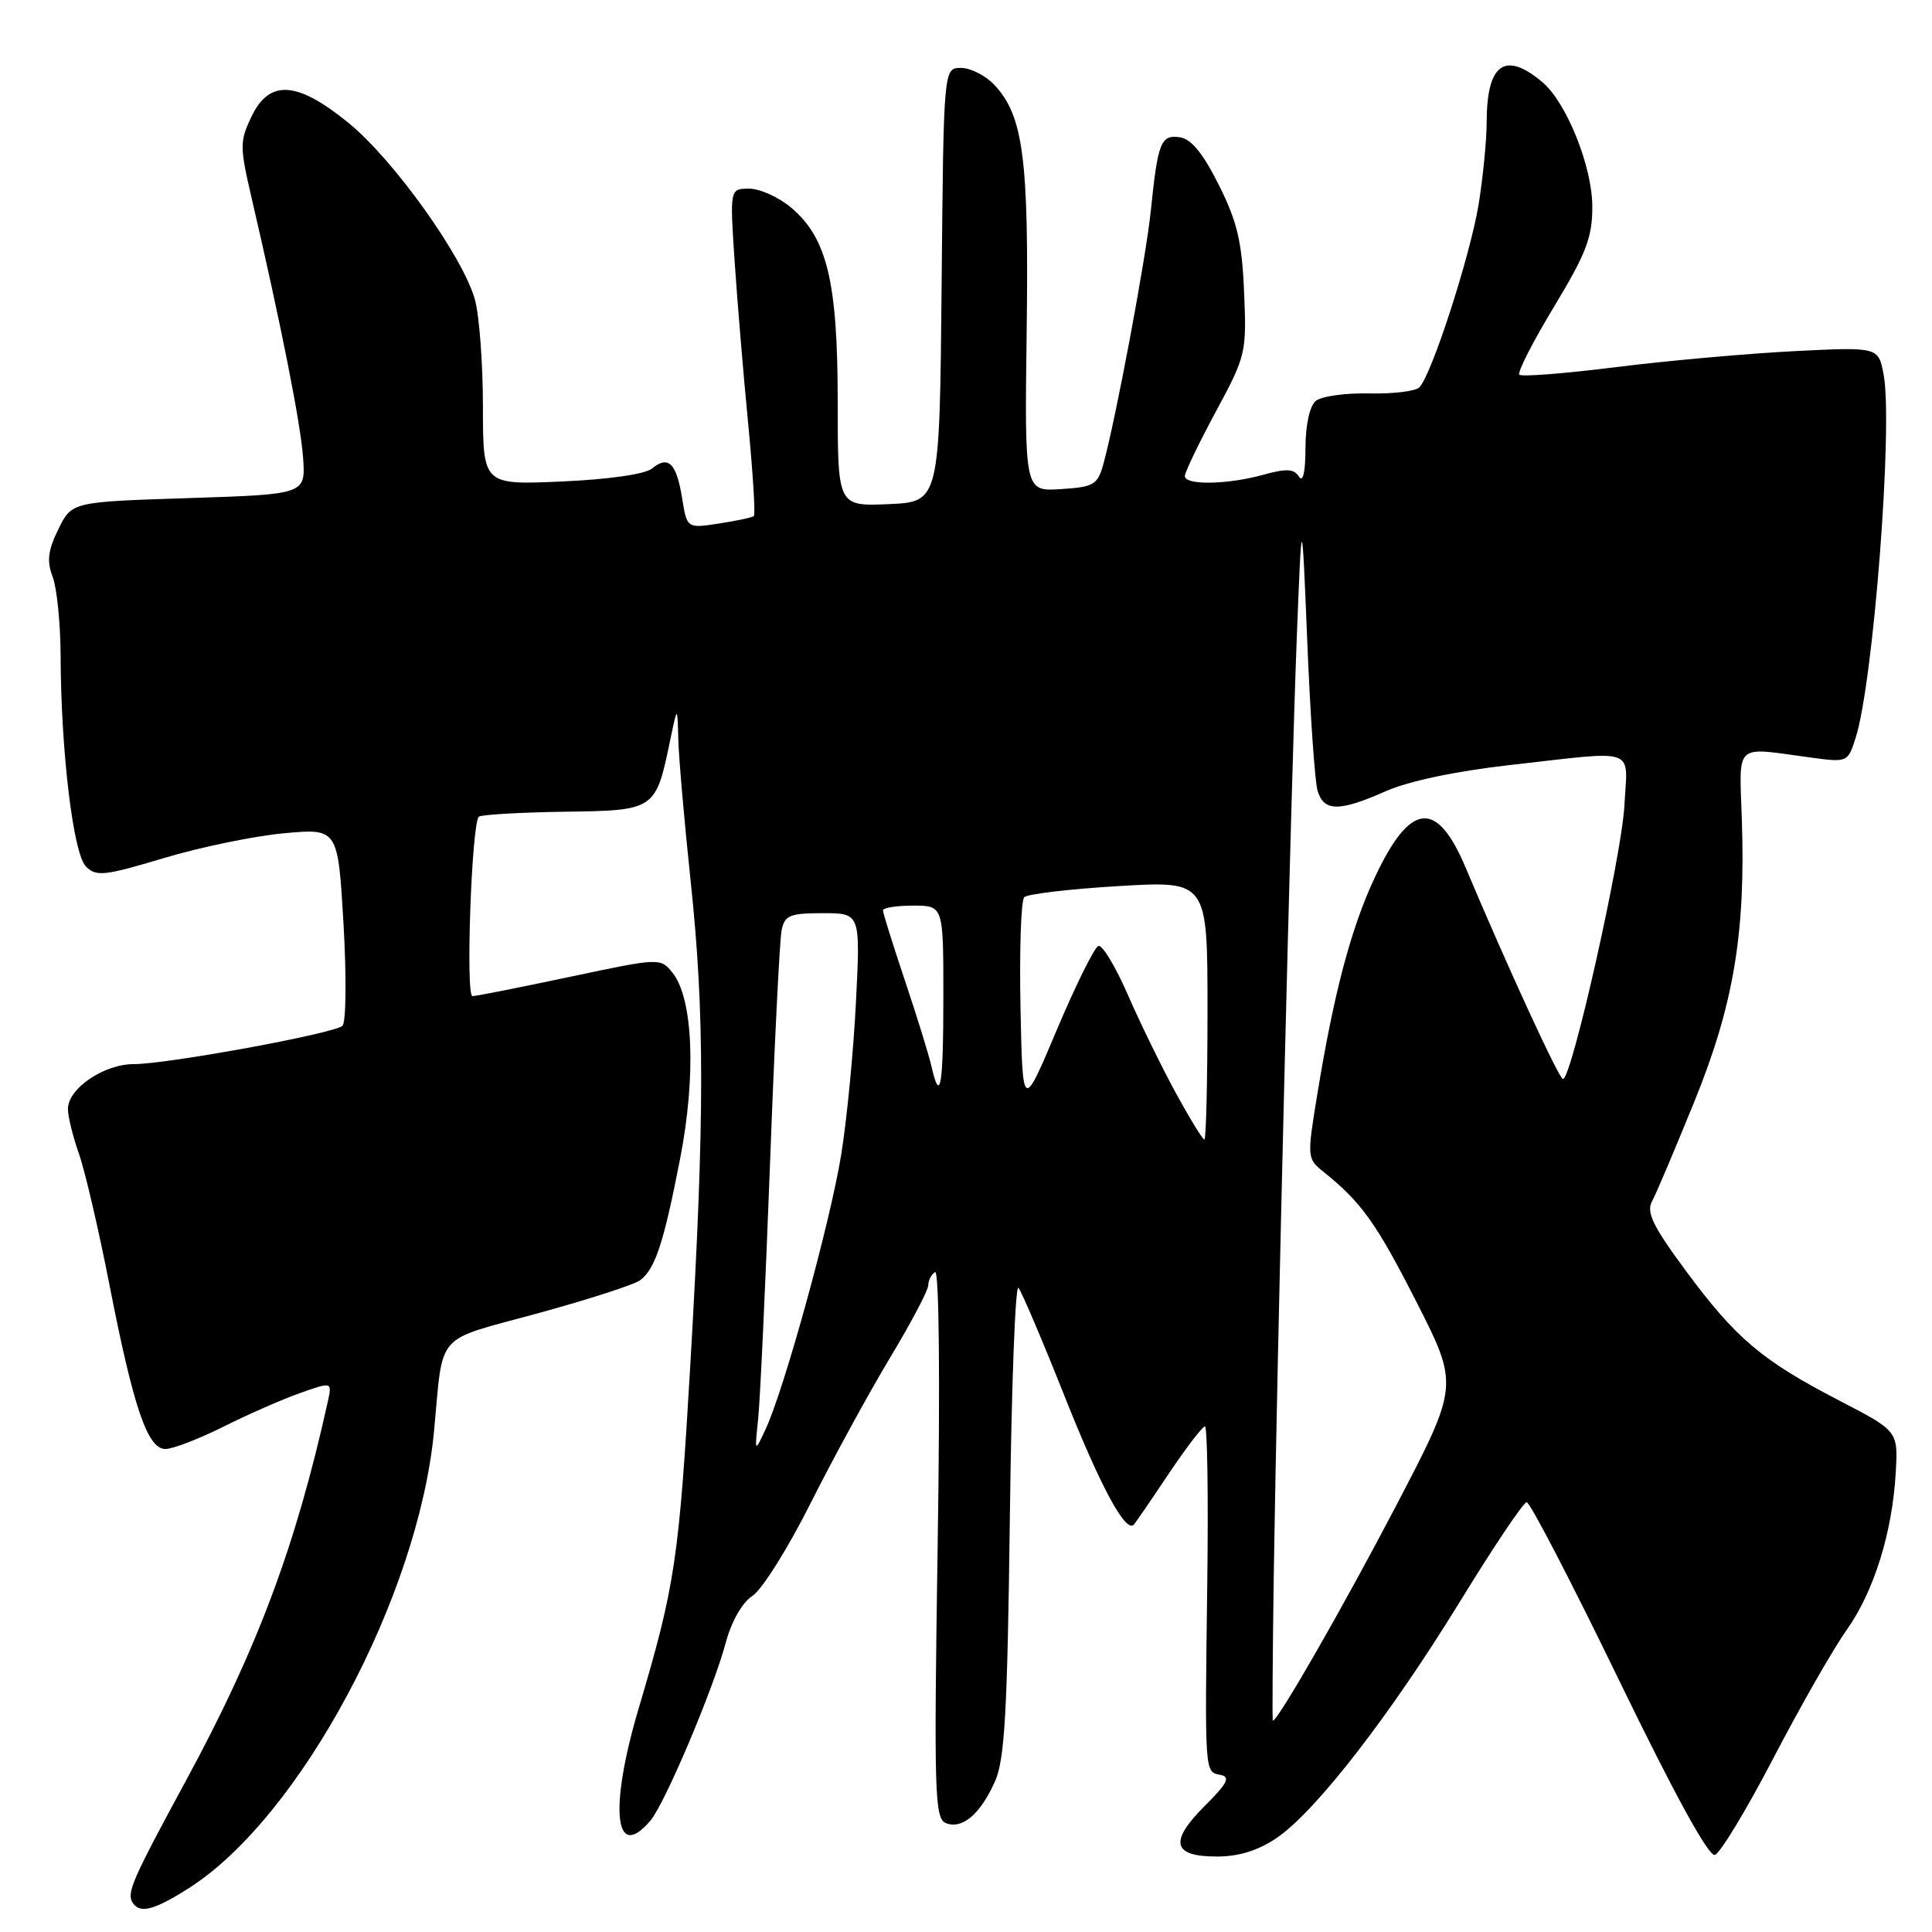 <?xml version="1.0" encoding="UTF-8" standalone="no"?>
<!DOCTYPE svg PUBLIC "-//W3C//DTD SVG 1.1//EN" "http://www.w3.org/Graphics/SVG/1.1/DTD/svg11.dtd" >
<svg xmlns="http://www.w3.org/2000/svg" xmlns:xlink="http://www.w3.org/1999/xlink" version="1.1" viewBox="0 0 256 256">
 <g >
 <path fill="currentColor"
d=" M 25.05 250.17 C 39.75 240.81 55.42 211.59 57.51 189.66 C 58.78 176.27 57.43 177.81 71.26 174.02 C 77.99 172.18 84.11 170.20 84.85 169.62 C 86.82 168.11 87.94 164.71 90.10 153.63 C 92.27 142.57 91.85 132.27 89.10 128.88 C 87.51 126.91 87.43 126.91 75.50 129.44 C 68.90 130.84 63.09 131.99 62.60 131.99 C 61.68 132.00 62.49 109.17 63.44 108.22 C 63.72 107.95 68.79 107.65 74.71 107.56 C 86.87 107.39 86.87 107.39 88.82 98.00 C 89.76 93.50 89.76 93.50 89.88 98.00 C 89.95 100.47 90.67 108.80 91.49 116.50 C 93.38 134.24 93.38 147.98 91.49 180.50 C 89.97 206.64 89.46 210.10 84.63 226.36 C 80.68 239.67 81.43 246.83 86.18 241.25 C 88.09 239.01 94.53 223.80 96.17 217.65 C 96.93 214.82 98.34 212.35 99.72 211.45 C 100.98 210.62 104.43 205.12 107.39 199.22 C 110.35 193.33 115.07 184.68 117.88 180.00 C 120.70 175.32 123.00 170.96 123.00 170.31 C 123.00 169.65 123.41 168.87 123.90 168.56 C 124.44 168.23 124.58 182.90 124.25 204.47 C 123.74 237.89 123.84 241.00 125.36 241.58 C 127.53 242.42 129.93 240.36 131.86 236.00 C 133.13 233.15 133.49 226.72 133.81 201.15 C 134.02 183.90 134.53 170.18 134.95 170.65 C 135.36 171.12 138.07 177.48 140.98 184.80 C 145.84 197.04 149.18 203.25 150.26 202.00 C 150.50 201.72 152.58 198.69 154.88 195.25 C 157.19 191.81 159.34 189.00 159.66 189.00 C 159.98 189.00 160.12 198.34 159.97 209.75 C 159.64 235.17 159.61 234.78 161.71 235.18 C 163.08 235.45 162.66 236.28 159.62 239.31 C 154.89 244.04 155.36 246.00 161.24 246.00 C 164.16 246.00 166.70 245.21 169.18 243.53 C 174.35 240.01 184.19 227.31 193.50 212.14 C 197.90 204.97 201.85 199.08 202.29 199.05 C 202.72 199.02 208.22 209.62 214.51 222.59 C 221.84 237.71 226.41 246.04 227.23 245.79 C 227.93 245.57 231.43 239.79 235.00 232.93 C 238.57 226.08 242.93 218.45 244.69 215.98 C 248.31 210.88 250.76 203.02 251.20 195.06 C 251.50 189.62 251.50 189.62 243.67 185.56 C 233.45 180.26 230.02 177.36 223.40 168.41 C 219.02 162.49 218.12 160.64 218.90 159.19 C 219.44 158.19 221.96 152.25 224.50 145.99 C 229.71 133.19 231.32 123.65 230.80 108.50 C 230.46 98.32 229.73 98.99 239.66 100.34 C 244.83 101.05 244.83 101.05 245.88 97.77 C 248.23 90.44 250.86 56.38 249.59 49.63 C 248.90 45.97 248.90 45.97 237.70 46.53 C 231.54 46.85 220.95 47.79 214.18 48.64 C 207.40 49.49 201.61 49.95 201.32 49.65 C 201.03 49.36 203.09 45.32 205.90 40.67 C 210.19 33.57 211.00 31.45 210.99 27.36 C 210.98 22.07 207.58 13.60 204.39 10.90 C 199.42 6.70 197.01 8.42 196.99 16.18 C 196.99 18.56 196.51 23.42 195.94 27.00 C 194.84 33.79 189.70 49.70 188.07 51.33 C 187.56 51.84 184.56 52.21 181.42 52.13 C 178.27 52.06 175.09 52.51 174.35 53.12 C 173.54 53.79 172.99 56.30 172.98 59.37 C 172.98 62.56 172.65 63.99 172.12 63.16 C 171.46 62.11 170.45 62.06 167.39 62.91 C 162.62 64.23 157.00 64.32 157.00 63.08 C 157.00 62.57 158.85 58.73 161.10 54.55 C 165.10 47.14 165.19 46.74 164.85 38.72 C 164.57 32.03 163.94 29.38 161.50 24.50 C 159.40 20.31 157.85 18.41 156.34 18.19 C 153.81 17.83 153.42 18.82 152.48 28.00 C 151.82 34.34 147.85 55.51 146.20 61.50 C 145.44 64.24 144.94 64.53 140.56 64.81 C 135.76 65.12 135.76 65.12 136.04 43.81 C 136.34 21.04 135.59 15.32 131.76 11.25 C 130.60 10.01 128.61 9.00 127.34 9.00 C 125.03 9.00 125.03 9.00 124.77 37.75 C 124.50 66.50 124.50 66.50 117.75 66.80 C 111.00 67.09 111.00 67.09 111.00 53.22 C 111.00 37.35 109.60 31.53 104.83 27.51 C 103.19 26.13 100.69 25.00 99.28 25.00 C 96.70 25.00 96.70 25.00 97.35 34.75 C 97.71 40.11 98.52 49.80 99.15 56.27 C 99.77 62.75 100.11 68.20 99.89 68.38 C 99.68 68.57 97.59 69.01 95.26 69.37 C 91.03 70.02 91.03 70.02 90.38 65.99 C 89.64 61.37 88.55 60.30 86.40 62.08 C 85.50 62.83 80.69 63.52 74.45 63.80 C 64.00 64.26 64.00 64.26 63.99 53.88 C 63.99 48.17 63.51 41.79 62.93 39.70 C 61.35 34.01 52.16 21.16 46.19 16.29 C 39.35 10.72 35.69 10.48 33.31 15.48 C 31.76 18.72 31.76 19.45 33.34 26.23 C 37.25 43.06 39.84 56.11 40.16 60.65 C 40.50 65.50 40.50 65.50 25.00 66.00 C 9.50 66.50 9.50 66.50 7.73 70.13 C 6.35 72.94 6.18 74.35 6.98 76.44 C 7.54 77.92 8.01 82.59 8.03 86.82 C 8.07 99.55 9.70 113.13 11.39 114.82 C 12.75 116.18 13.84 116.06 21.71 113.70 C 26.54 112.25 33.71 110.77 37.64 110.41 C 44.78 109.76 44.78 109.76 45.52 122.46 C 45.92 129.51 45.86 135.50 45.37 135.93 C 44.22 136.96 22.18 141.00 17.74 141.00 C 13.76 141.00 9.00 144.24 9.00 146.95 C 9.00 147.94 9.66 150.62 10.47 152.91 C 11.27 155.19 13.09 163.01 14.51 170.28 C 17.69 186.55 19.55 192.00 21.92 192.00 C 22.89 192.00 26.35 190.67 29.61 189.04 C 32.87 187.41 37.45 185.40 39.78 184.58 C 44.02 183.08 44.02 183.08 43.42 185.79 C 39.18 204.92 34.05 218.61 24.61 236.00 C 17.56 249.01 16.76 250.81 17.56 252.09 C 18.50 253.62 20.41 253.13 25.05 250.17 Z  M 168.78 208.75 C 169.21 179.96 171.07 103.87 171.83 84.50 C 172.50 67.50 172.50 67.50 173.22 85.00 C 173.61 94.62 174.22 103.51 174.58 104.75 C 175.40 107.56 177.43 107.58 183.62 104.84 C 186.64 103.50 192.88 102.19 200.00 101.38 C 217.25 99.44 215.65 98.88 215.24 106.75 C 214.88 113.48 208.25 143.02 207.10 142.98 C 206.57 142.95 199.73 128.08 194.22 115.00 C 190.38 105.87 186.87 106.24 182.17 116.26 C 179.02 122.98 176.75 131.54 174.55 145.00 C 173.18 153.34 173.20 153.53 175.33 155.24 C 180.39 159.29 182.38 162.08 187.70 172.54 C 193.31 183.58 193.31 183.58 184.98 199.54 C 178.10 212.71 169.34 228.00 168.66 228.00 C 168.57 228.00 168.63 219.34 168.78 208.75 Z  M 100.46 188.00 C 100.72 185.53 101.42 170.45 102.02 154.50 C 102.61 138.55 103.31 124.49 103.57 123.25 C 103.98 121.28 104.66 121.00 109.02 121.00 C 114.01 121.00 114.01 121.00 113.42 132.75 C 113.10 139.21 112.22 148.34 111.46 153.02 C 110.01 161.97 103.92 184.08 101.44 189.39 C 99.99 192.50 99.99 192.50 100.46 188.00 Z  M 155.76 144.75 C 153.89 141.31 151.04 135.48 149.43 131.78 C 147.82 128.08 146.07 125.19 145.55 125.34 C 145.03 125.50 142.56 130.49 140.05 136.42 C 135.50 147.22 135.50 147.22 135.22 133.44 C 135.07 125.86 135.29 119.31 135.72 118.88 C 136.15 118.46 141.79 117.79 148.25 117.41 C 160.00 116.71 160.00 116.71 160.00 133.85 C 160.00 143.28 159.81 151.00 159.59 151.00 C 159.36 151.00 157.64 148.19 155.76 144.75 Z  M 123.41 141.25 C 123.07 139.74 121.48 134.62 119.89 129.88 C 118.30 125.14 117.00 120.98 117.00 120.63 C 117.00 120.28 118.80 120.00 121.00 120.00 C 125.00 120.00 125.00 120.00 125.00 132.00 C 125.00 144.01 124.59 146.41 123.41 141.25 Z "/>
</g>
</svg>